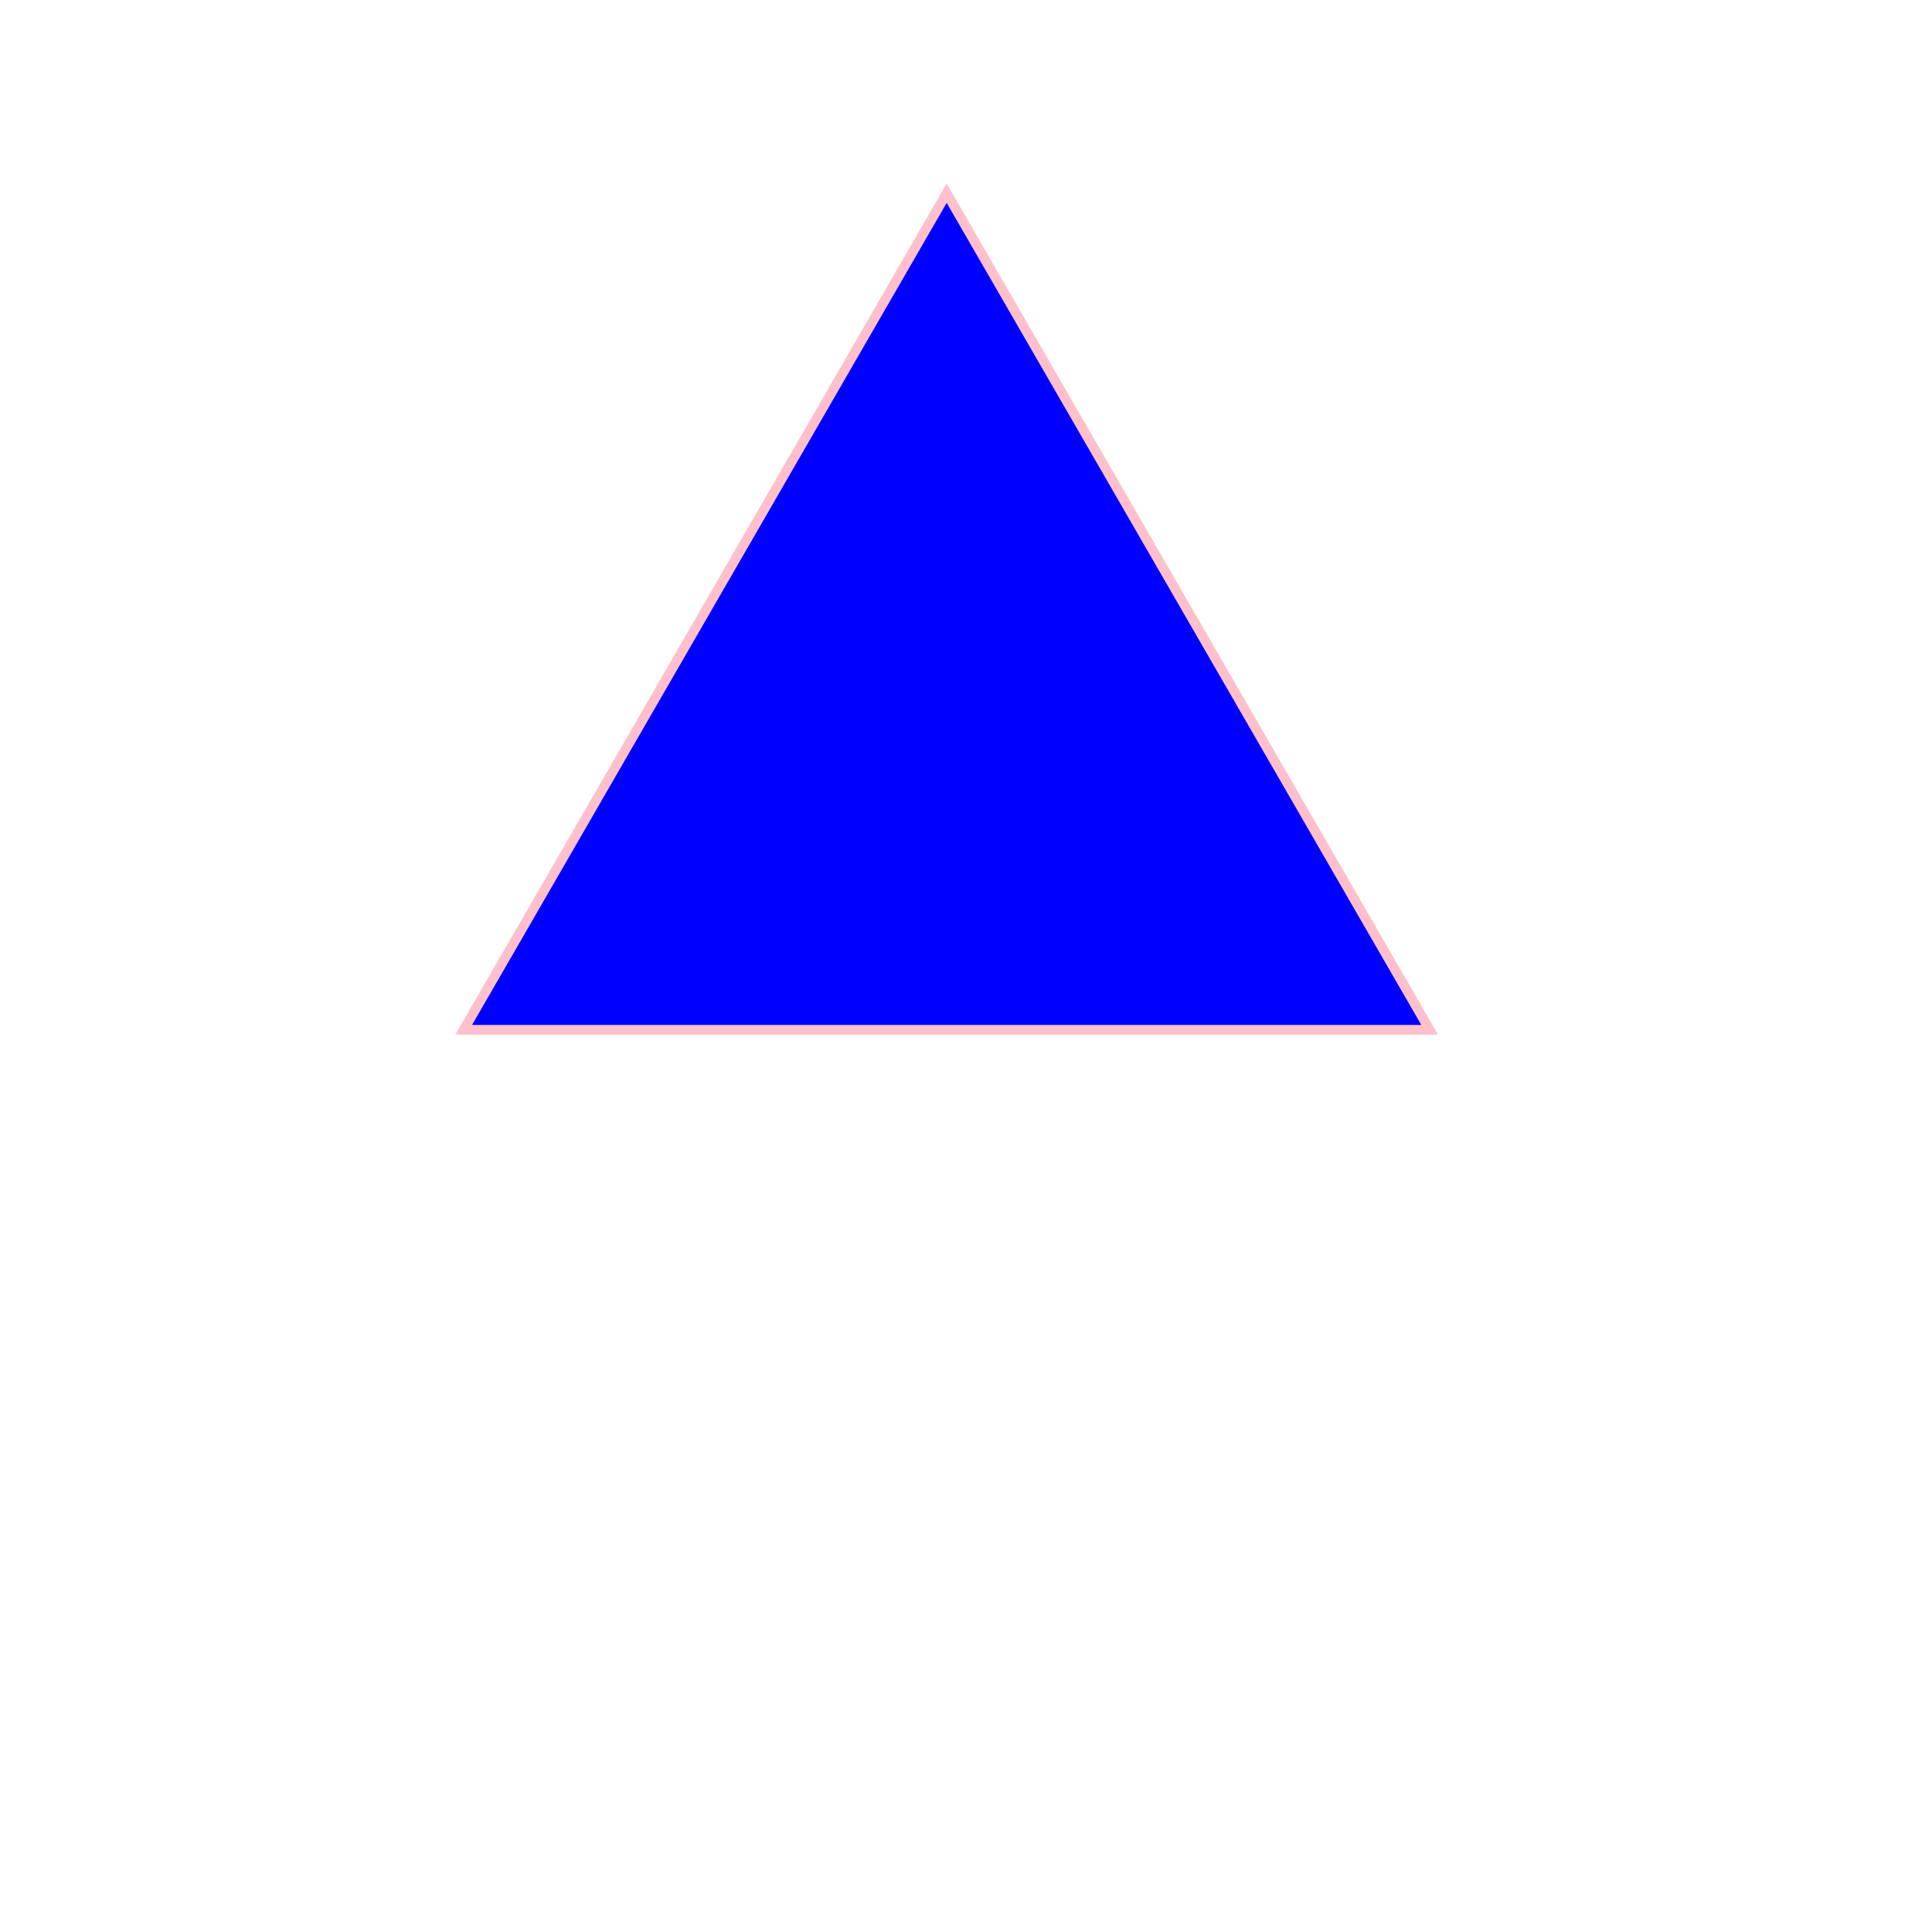 <svg version="1.1" 
 baseProfile="full" 
 width="1000" height="1000" 
 xmlns="http://www.w3.org/2000/svg">
<polygon points="490,100 240,533.013 740,533.013" style="fill:blue;stroke:pink;stroke-width:5" /> 
</svg>
